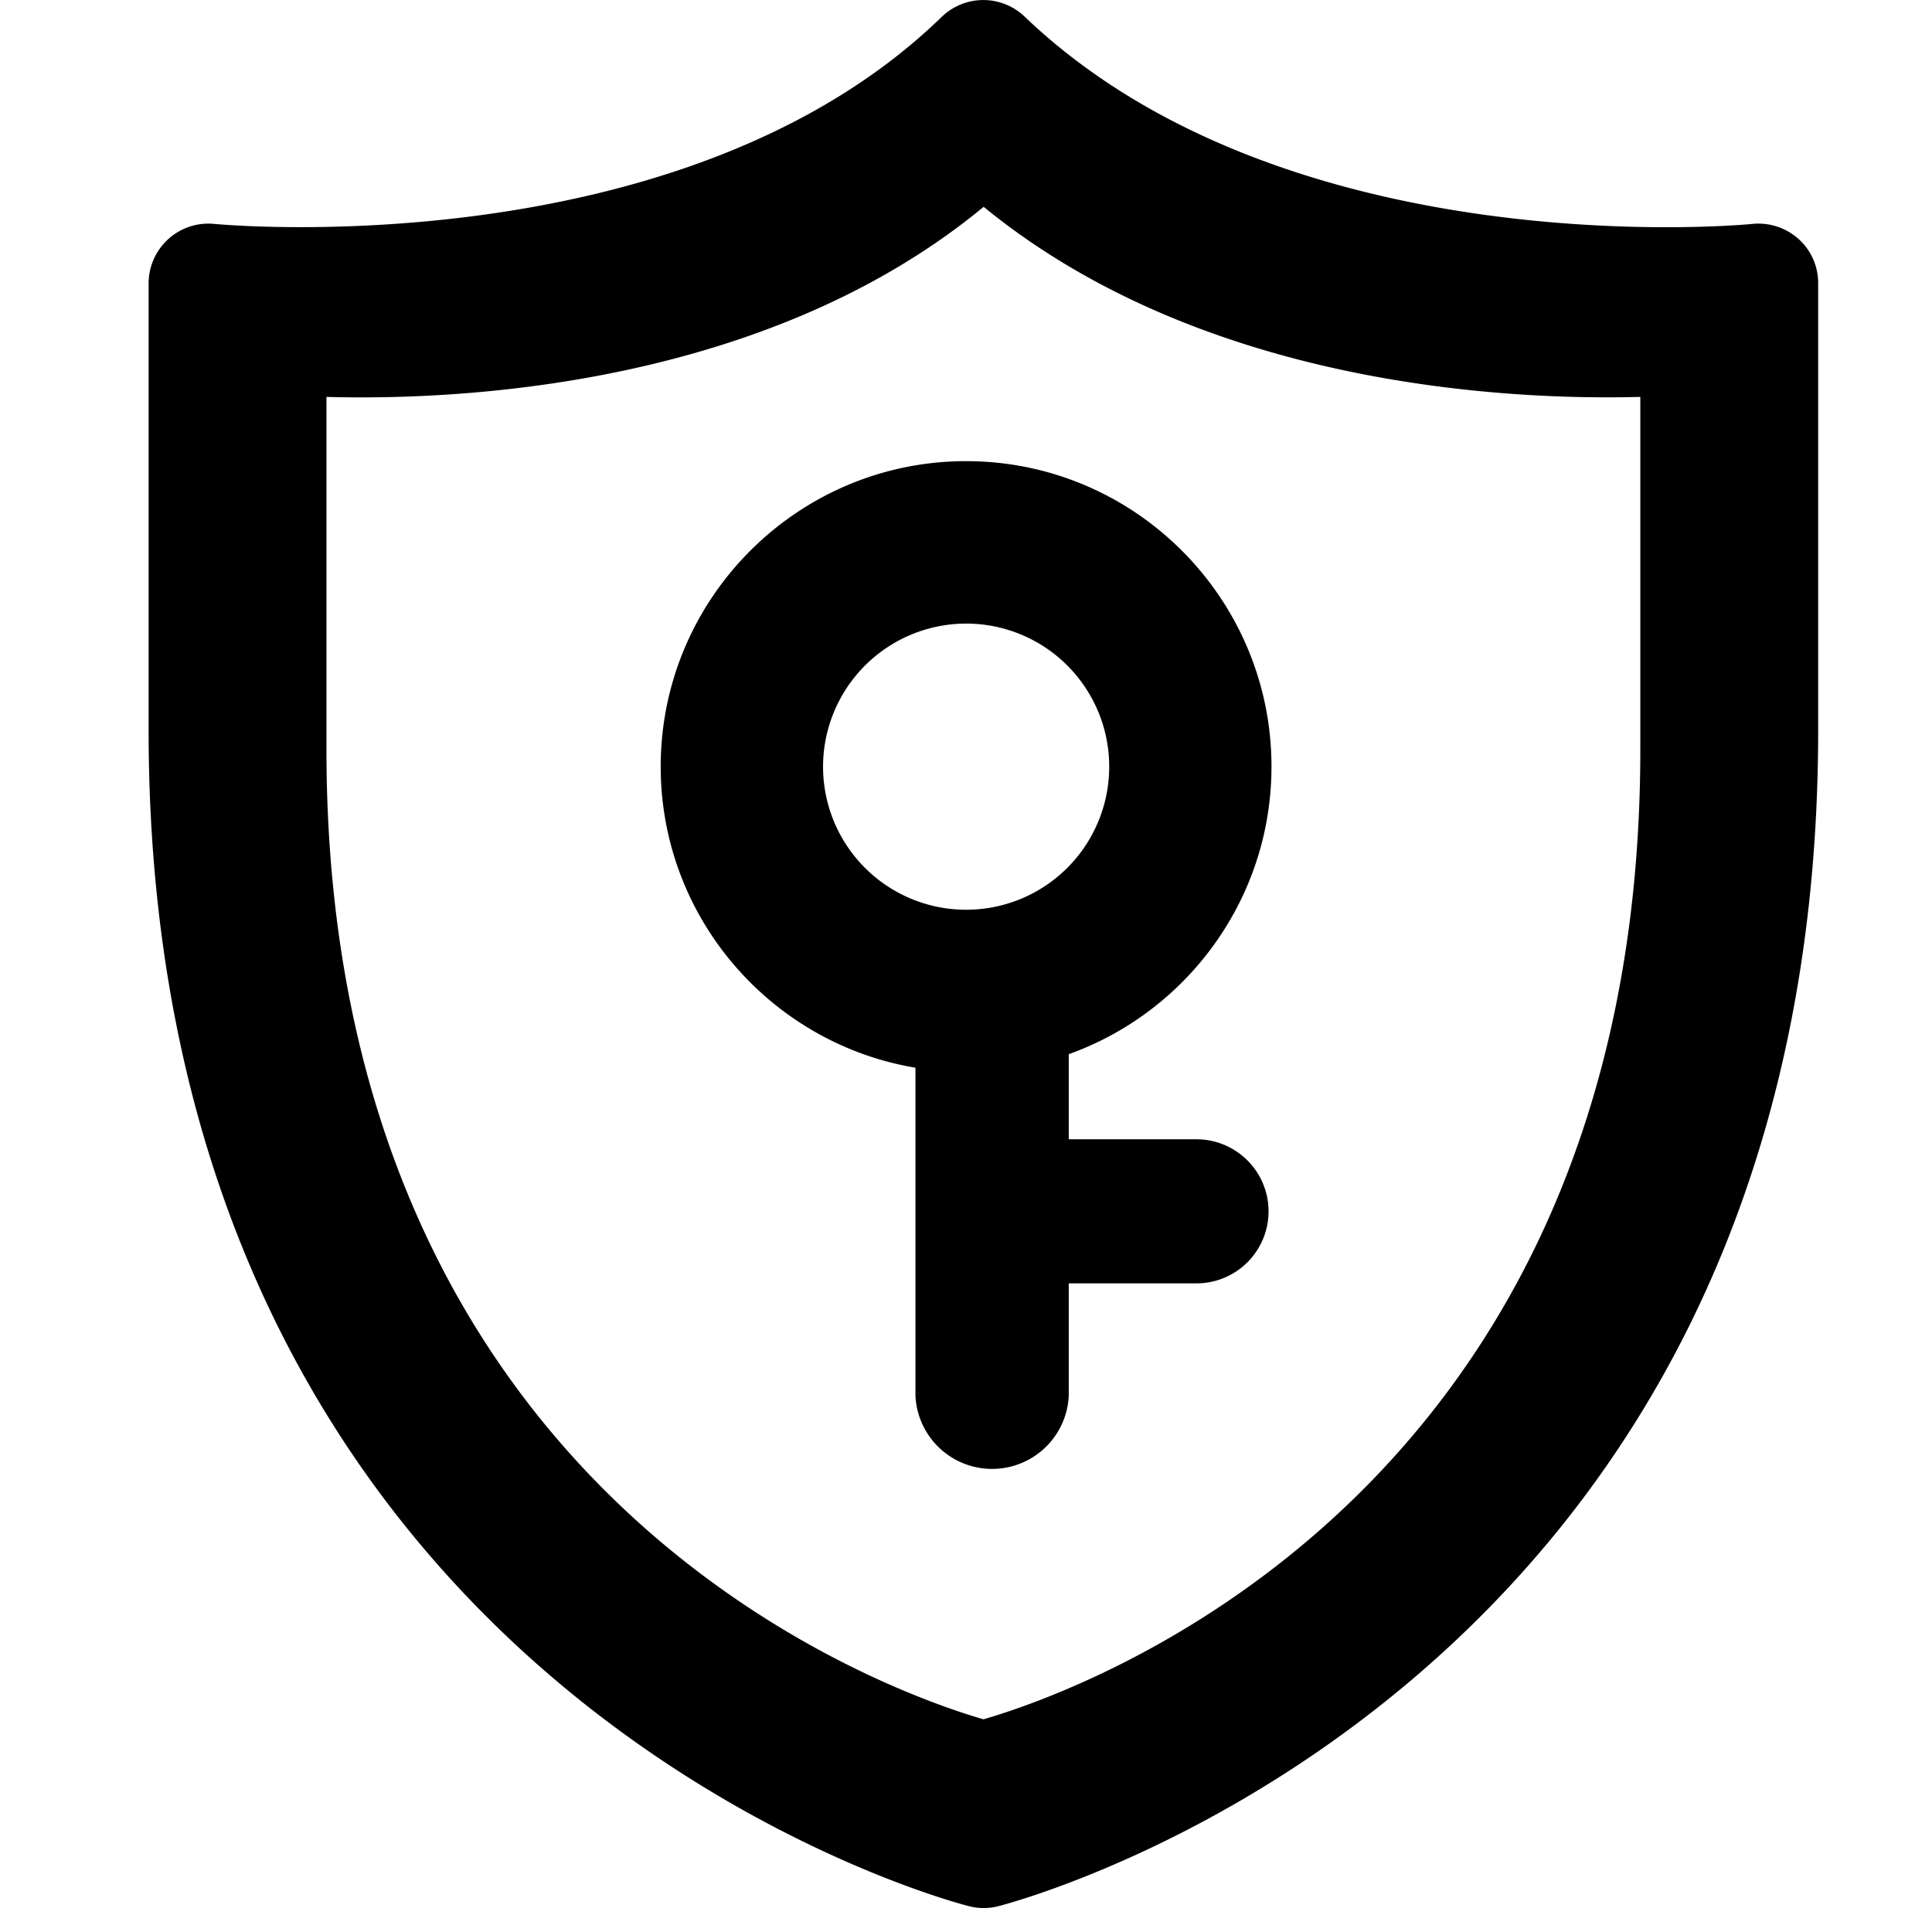 <?xml version="1.0" standalone="no"?><!DOCTYPE svg PUBLIC "-//W3C//DTD SVG 1.1//EN" "http://www.w3.org/Graphics/SVG/1.1/DTD/svg11.dtd"><svg t="1527917173904" class="icon" style="" viewBox="0 0 1024 1024" version="1.1" xmlns="http://www.w3.org/2000/svg" p-id="4390" xmlns:xlink="http://www.w3.org/1999/xlink" width="48" height="48"><defs><style type="text/css"></style></defs><path d="M953.231 126.627a31.924 31.924 0 0 0-24.509-7.948c-2.309 0.311-246.155 23.665-385.66-109.891A31.702 31.702 0 0 0 499.15 8.922C361.82 142.3 116.064 118.902 113.622 118.68a31.702 31.702 0 0 0-34.854 31.391v237.053c0 512.823 430.727 622.269 435.078 623.246a30.636 30.636 0 0 0 14.741 0.089c4.396-1.021 435.078-110.512 435.078-623.29V150.115a31.391 31.391 0 0 0-10.434-23.488z m-83.828 270.664c0 396.405-297.526 499.325-348.142 513.977C470.511 896.527 173.03 793.563 173.03 397.291v-186.925c68.732 1.954 232.302-4.884 348.32-100.744 117.083 95.727 279.766 102.565 348.053 100.744v186.925z" p-id="4391"></path><path d="M512.07 568.143c-89.289 0-161.883-72.594-161.883-161.839s72.639-161.883 161.883-161.883 161.839 72.639 161.839 161.883-72.594 161.839-161.839 161.839z m0-237.63A75.924 75.924 0 0 0 436.234 406.304a75.836 75.836 0 1 0 75.836-75.791z" p-id="4392"></path><path d="M566.46 739.794a40.671 40.671 0 0 1-81.252 0v-195.539a40.582 40.582 0 1 1 81.252 0v195.539z" p-id="4393"></path><path d="M672.355 642.069a38.184 38.184 0 0 1-38.273 38.14h-74.592a38.184 38.184 0 0 1 0-76.368h74.592c21.09 0 38.273 17.05 38.273 38.229z" p-id="4394"></path></svg>